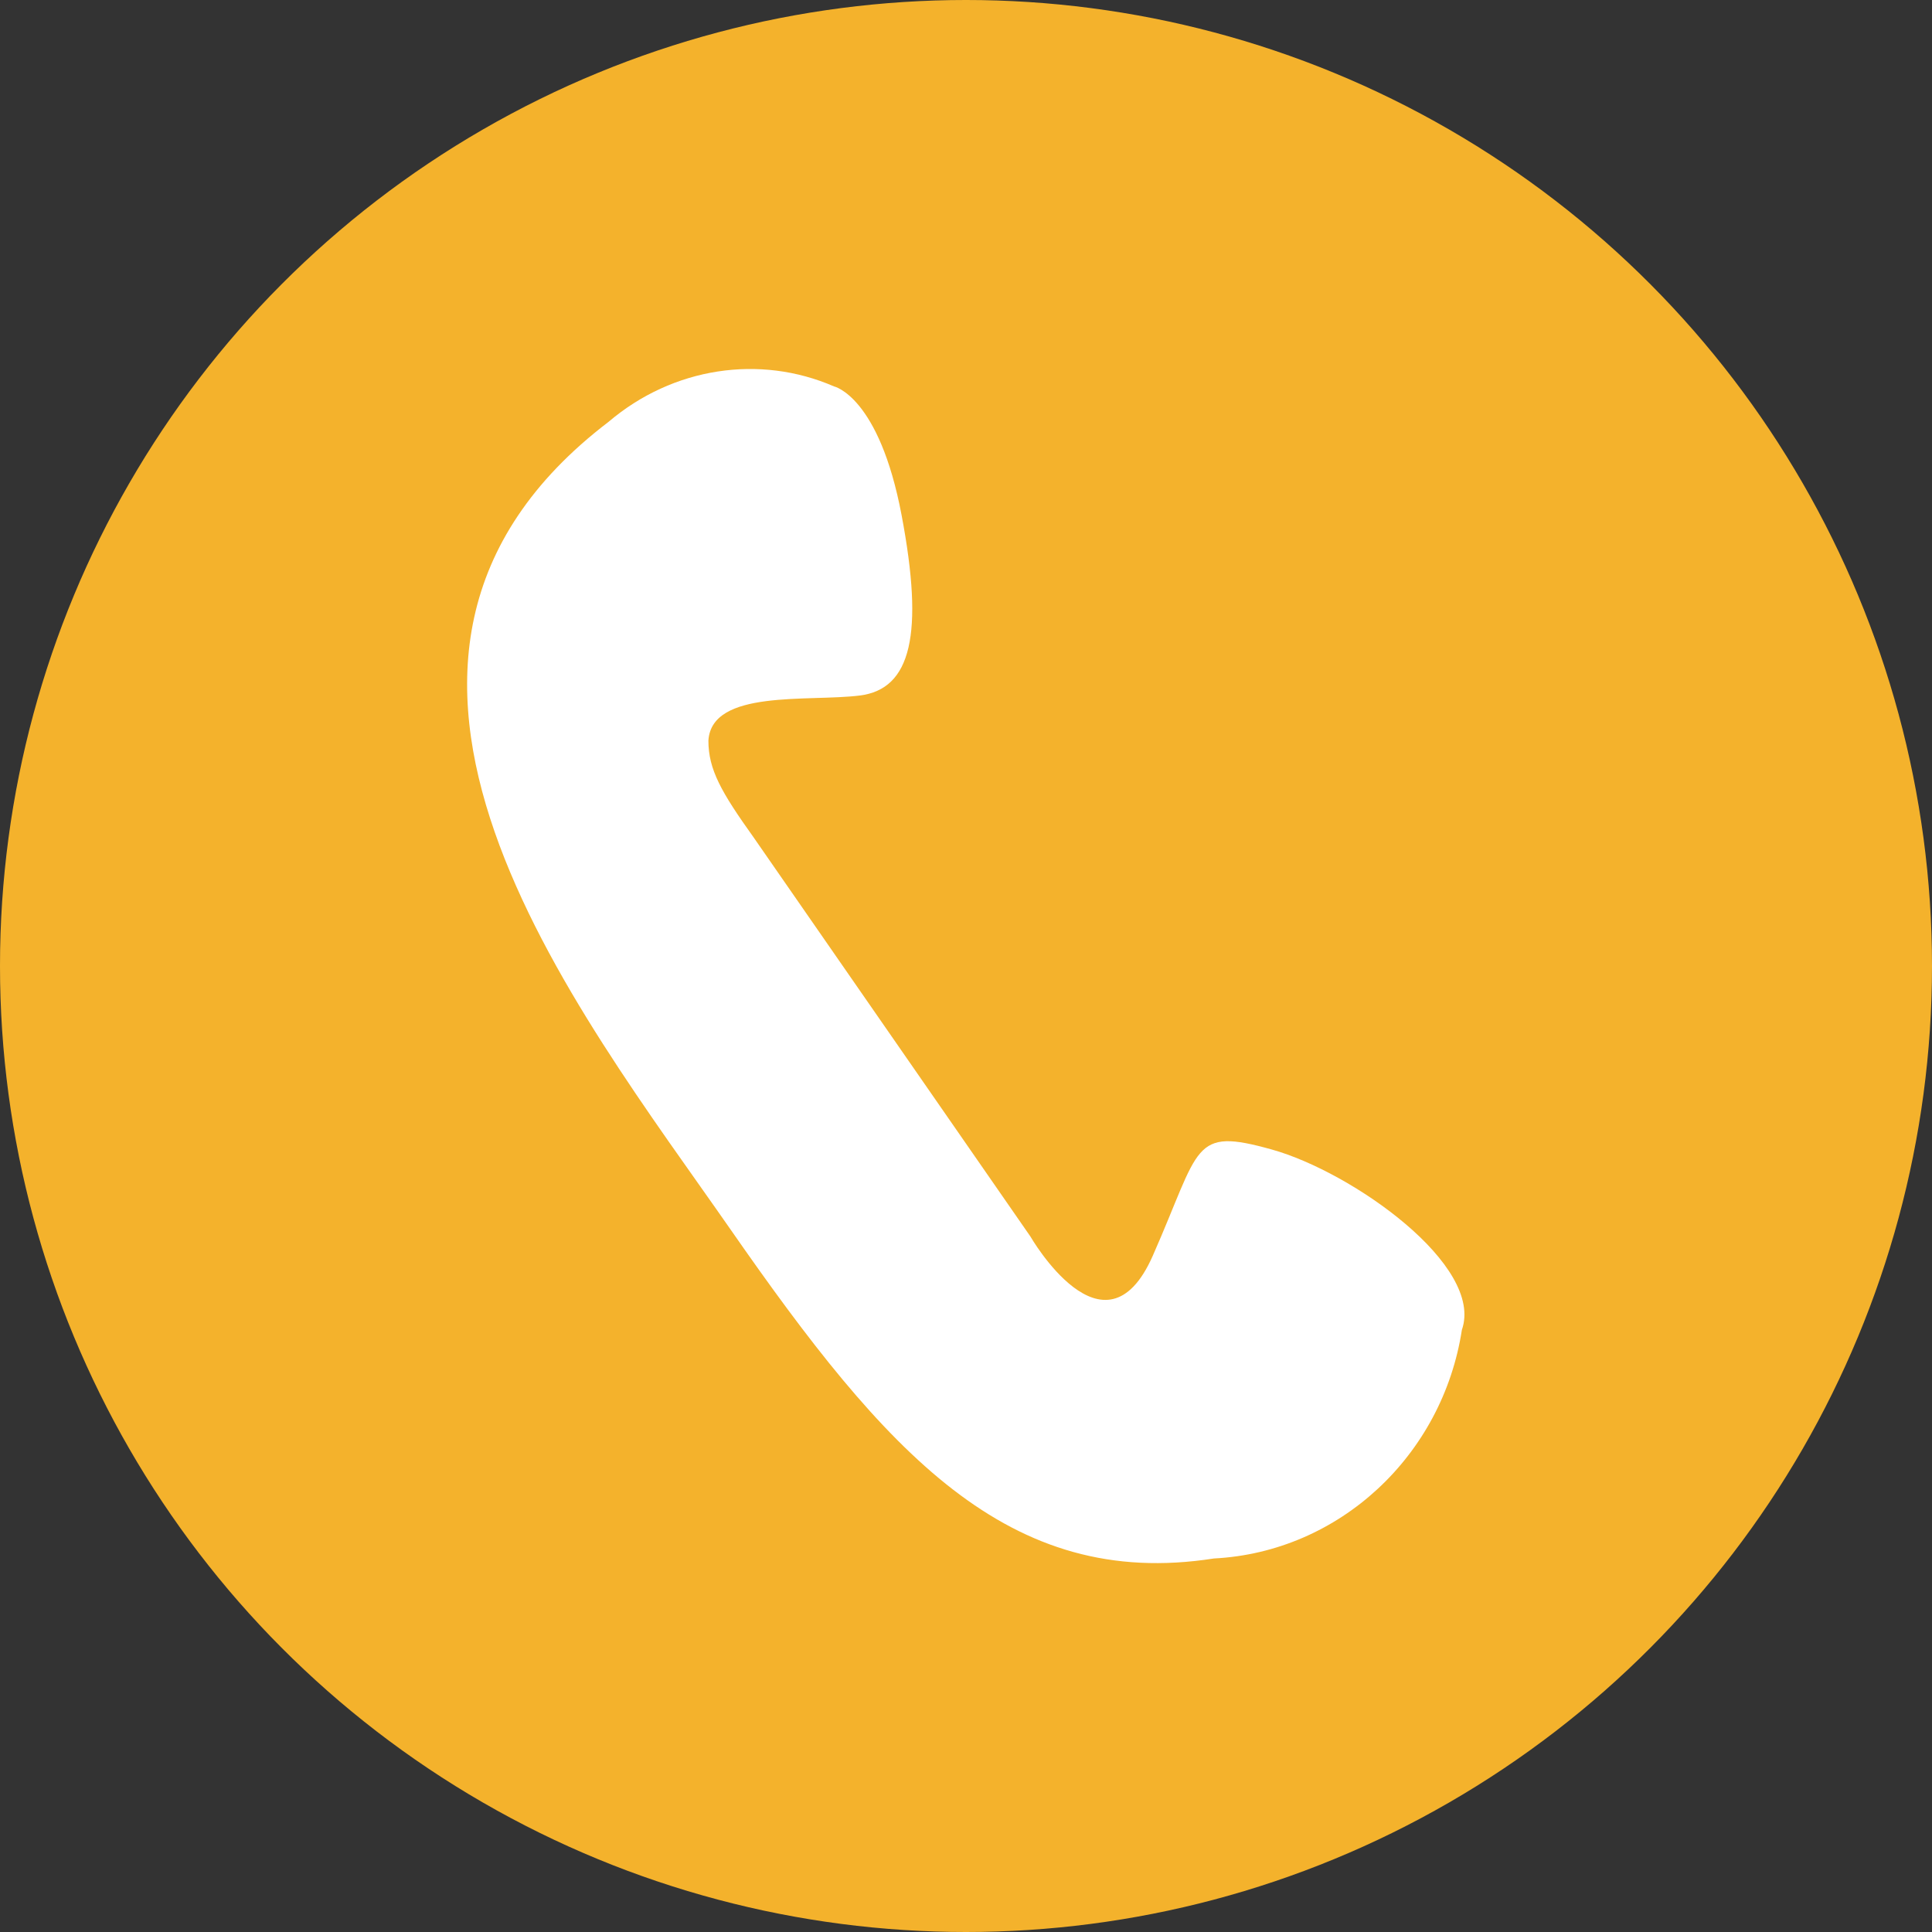 <?xml version="1.0" encoding="utf-8"?>
<!-- Generator: Adobe Illustrator 24.3.0, SVG Export Plug-In . SVG Version: 6.00 Build 0)  -->
<svg version="1.1" id="圖層_1" xmlns="http://www.w3.org/2000/svg" xmlns:xlink="http://www.w3.org/1999/xlink" x="0px" y="0px"
	 viewBox="0 0 60 60" style="enable-background:new 0 0 60 60;" xml:space="preserve">
<rect x="0" y="0" width="60" height="60" fill="#333333" stroke="none"/>
<style type="text/css">
	.st0{fill:#F4B22C;}
	.st1{fill:none;}
	.st2{fill:#FFFFFF;}
</style>
<g id="圖層_1-2">
	<circle class="st0" cx="30" cy="30" r="30"/>
	<rect x="14.4" y="14.4" class="st1" width="31.2" height="31.2"/>
	<g id="圖層_2-2">
		<g id="圖層_2-2-2">
			<path class="st2" d="M25.9,12c0,0,1.4,0.3,2.1,4s0.3,5.4-1.3,5.6S22.1,21.4,22,23c0,0.9,0.4,1.6,1.4,3L32,38.4c0,0,2.3,4,3.8,0.6
				s1.2-4,3.7-3.3s6.6,3.6,5.9,5.6c-0.6,3.9-3.8,6.9-7.7,7.1c-6.4,1-10.2-3.3-15-10.2S9.2,20.5,18.9,13.1C20.9,11.4,23.6,11,25.9,12
				z"/>
		</g>
	</g>
</g>
</svg>

